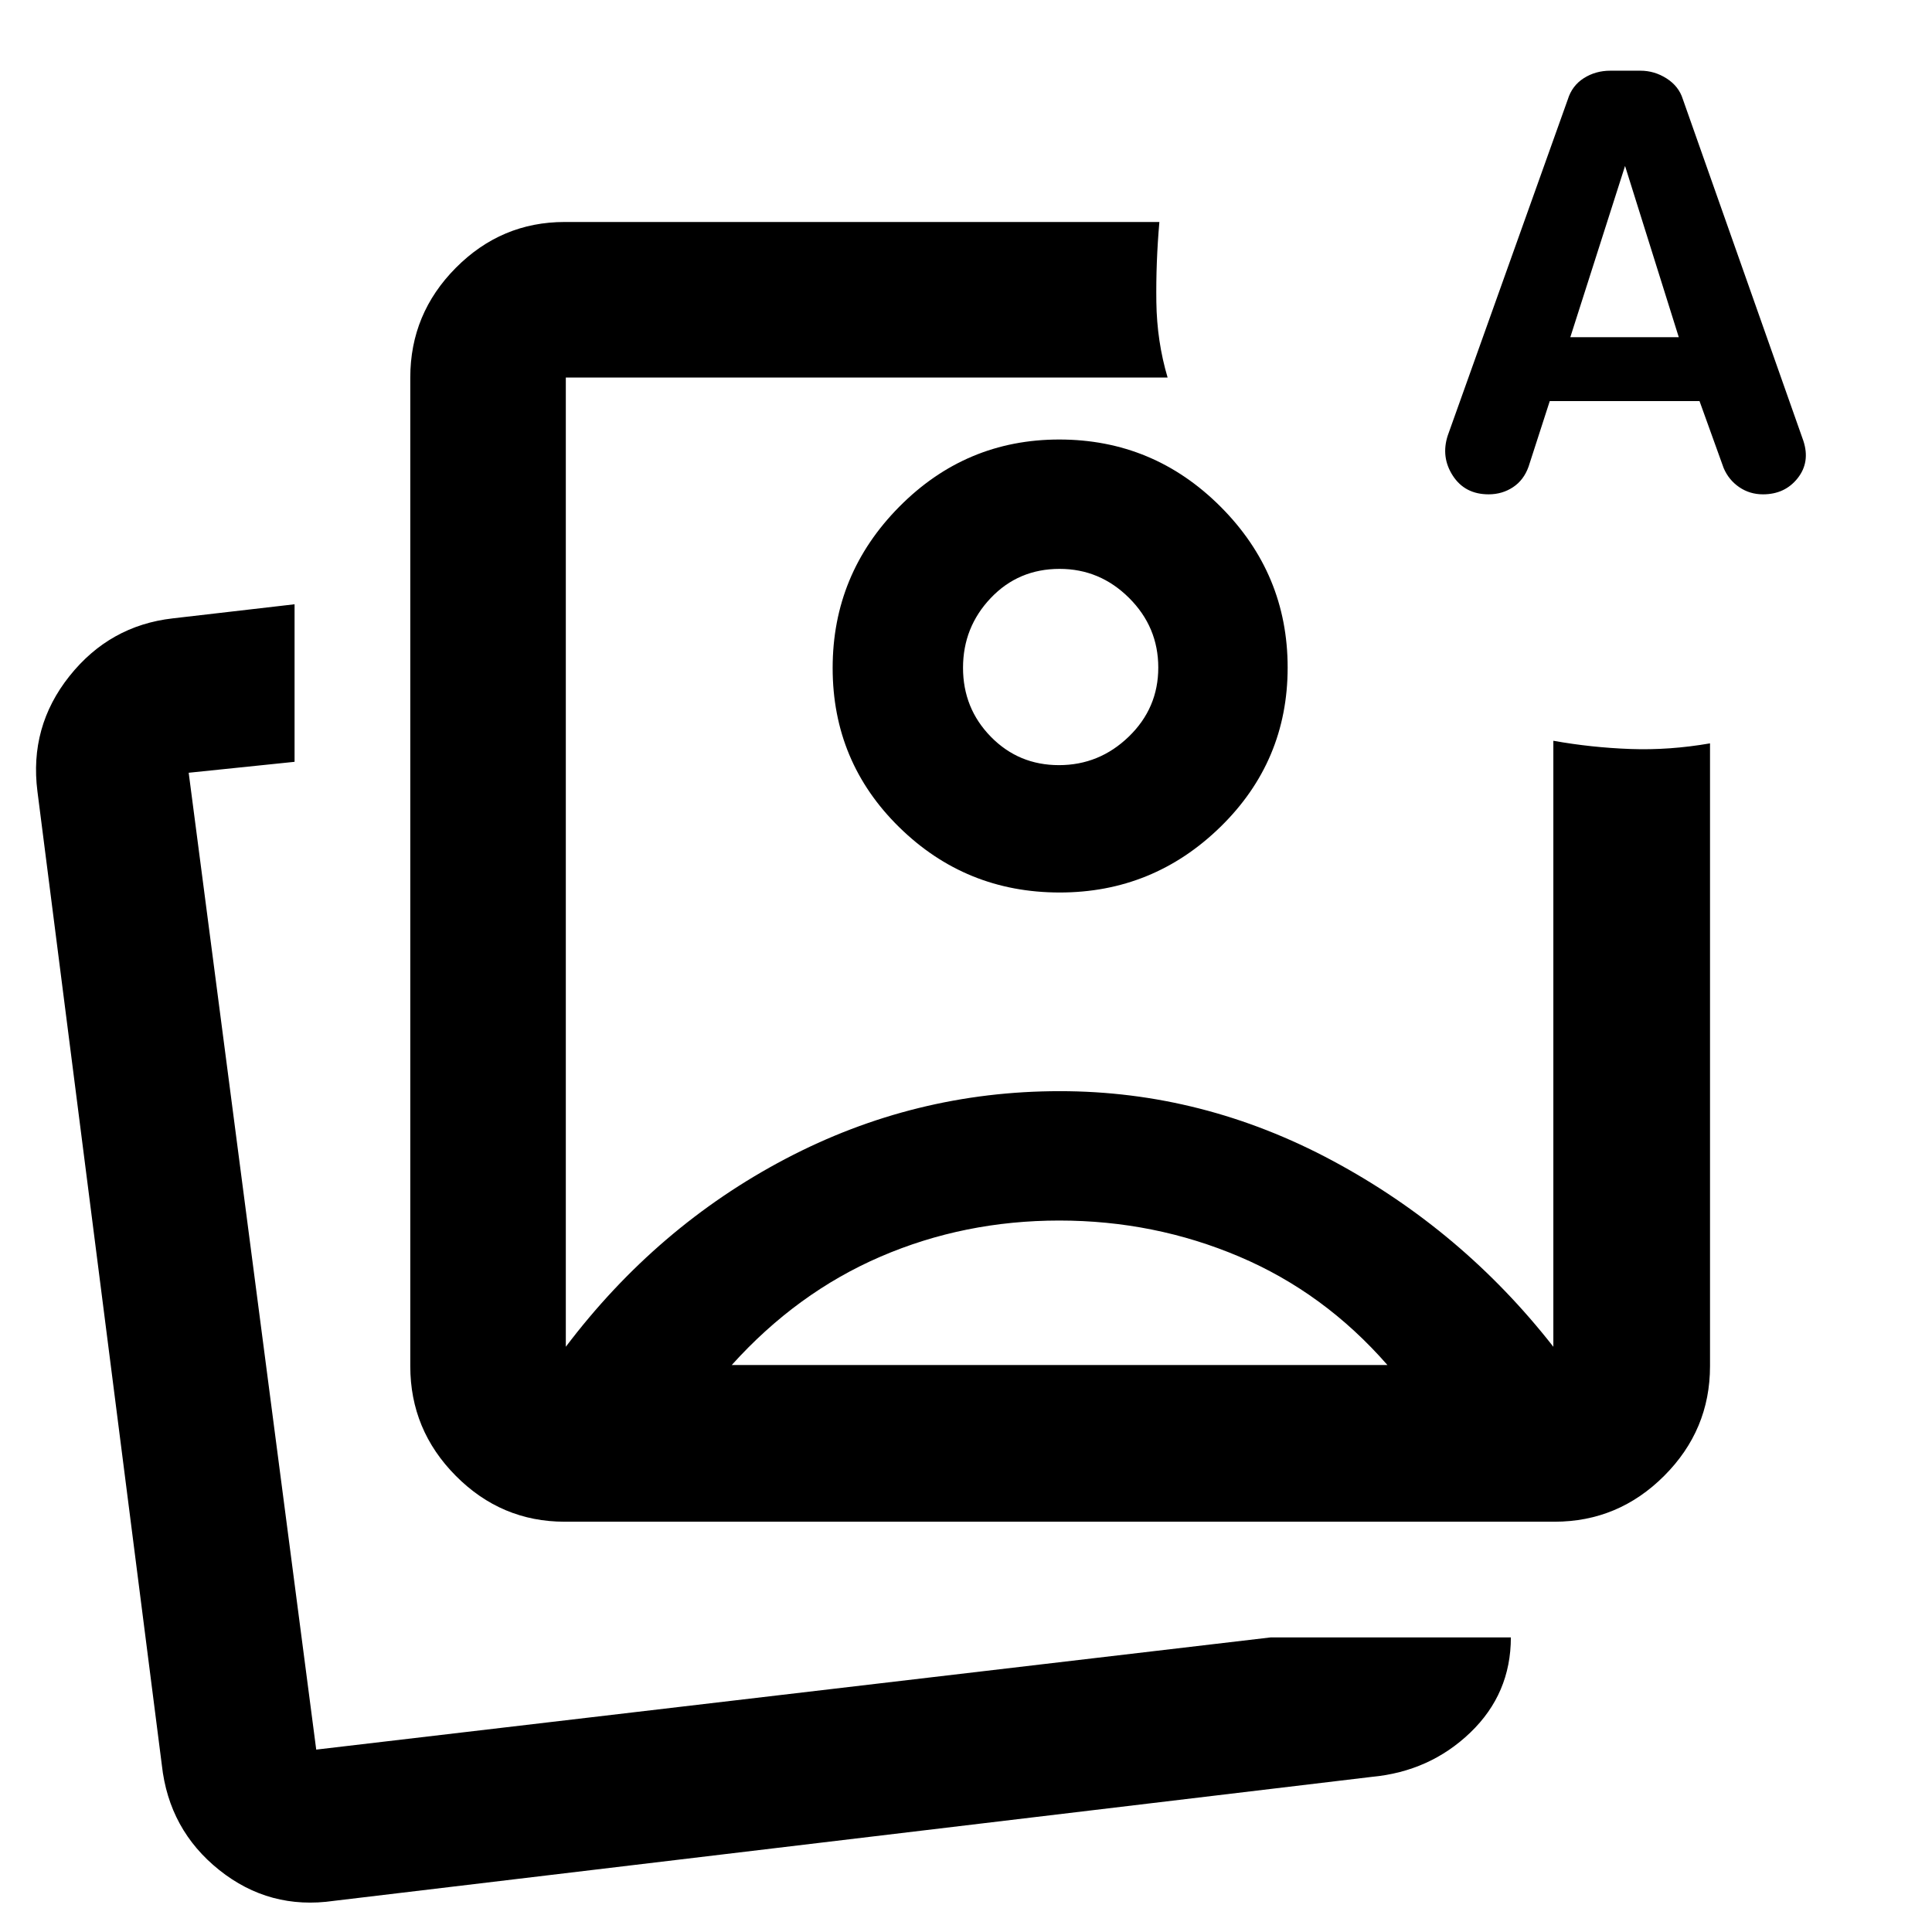 <svg xmlns="http://www.w3.org/2000/svg" height="48" viewBox="0 -960 960 960" width="48"><path d="M280.587-203.869q-31.475 0-54.097-22.787-22.621-22.788-22.621-54.496v-491.261q0-31.709 22.621-54.496 22.622-22.787 54.097-22.787h295.5q-1.765 20.169-1.502 39.748.263 19.578 5.589 37.535H281.152v481.608q45.222-59.77 109.186-93.385 63.964-33.615 136.26-33.615 71.035 0 135.49 34.533 64.455 34.532 109.781 92.502.979.965-.036.007-1.014-.957.015-.042v-301.108q19.022 3.391 38.359 4.087 19.337.696 39.489-2.804v309.478q0 31.708-22.787 54.496-22.787 22.787-54.496 22.787H280.587ZM526.5-628.283Zm104.782 481.914h119.456q0 27.914-20.119 47.246-20.12 19.332-48.969 22.038L165.891-15.477q-31.976 4.63-56.956-15.319-24.981-19.95-28.524-52.203L18.607-566.694q-4.13-32.172 15.887-57.326 20.017-25.154 51.366-28.719l60.509-7v78.284l-52.609 5.434L157.13-90.63l474.152-55.739ZM157.13-90.629Zm612.934-670.067-10.522 32.556q-2.389 6.705-7.752 10.237-5.363 3.533-12.09 3.533-11.8 0-17.804-9.264-6.004-9.265-2.504-19.997l59.632-166.947q2.129-6.883 7.972-10.588 5.843-3.705 13.179-3.705h14.949q6.975 0 13.013 3.857t8.038 10.243l59.9 169.796q3.492 10.602-2.846 18.604-6.338 8.001-17.219 8.001-6.583 0-11.803-3.572-5.22-3.571-7.74-9.493l-11.983-33.261h-74.42Zm10.22-31.761h53.891l-26.696-85.088-27.195 85.088ZM526.34-353.522q-47.21 0-88.796 17.935-41.587 17.935-73.957 53.869h325.826q-31.37-35.934-73.616-53.869-42.247-17.935-89.457-17.935Zm-.013-388.087q46.803 0 80.151 33.36 33.348 33.361 33.348 79.938 0 46.577-33.395 79.183-33.396 32.606-79.861 32.606-46.7 0-79.766-32.451-33.065-32.452-33.065-79.101 0-46.676 33.079-80.106 33.078-33.429 79.509-33.429Zm.187 64.283q-20.462 0-34.227 14.501-13.765 14.501-13.765 34.641t13.817 34.26q13.818 14.119 33.859 14.119 20.041 0 34.693-14.172 14.652-14.172 14.652-34.312 0-20.14-14.5-34.589-14.501-14.448-34.529-14.448Z"/></svg>